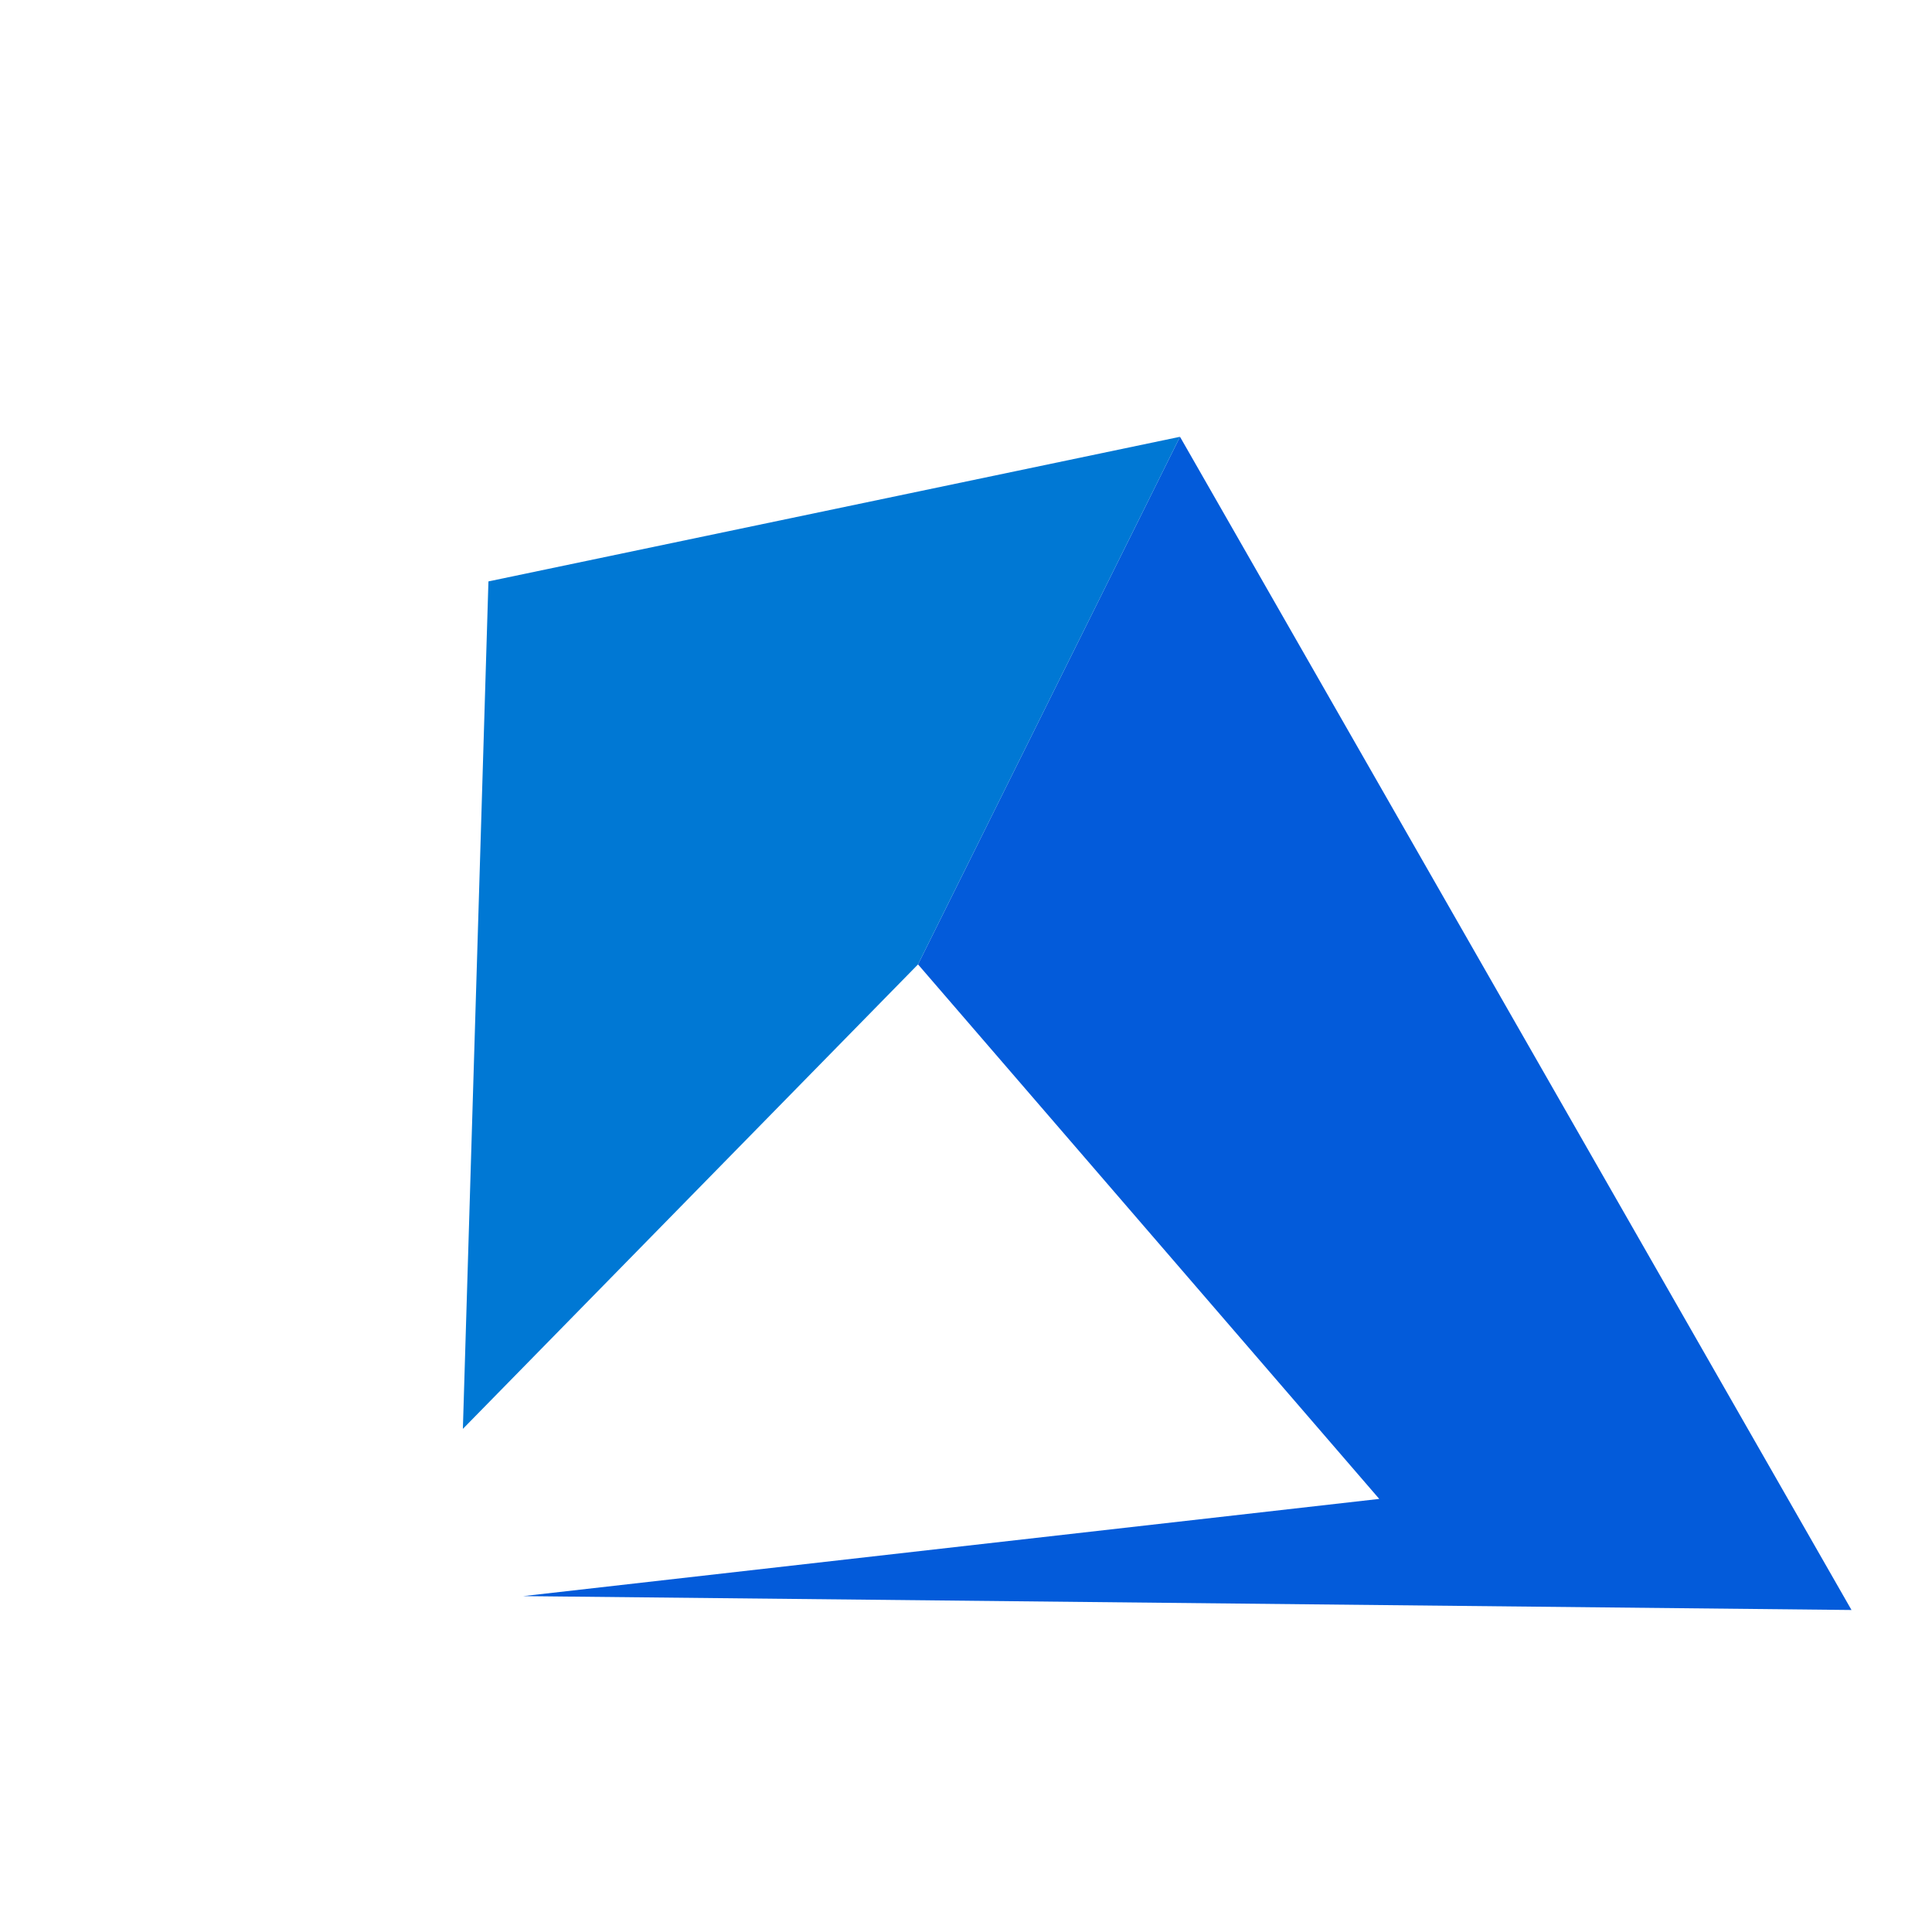 <?xml version="1.0" encoding="UTF-8"?>
<svg xmlns="http://www.w3.org/2000/svg" viewBox="0 0 48 48">
  <path fill="#035BDA" d="M46,40L29.317,10.852L22.808,23.96L34.267,37.24L13,39.655L46,40z"/>
  <path fill="#0078D4" d="M11.5,35.5L22.808,23.96L29.317,10.852L12.135,14.445L11.5,35.5z"/>
</svg>
